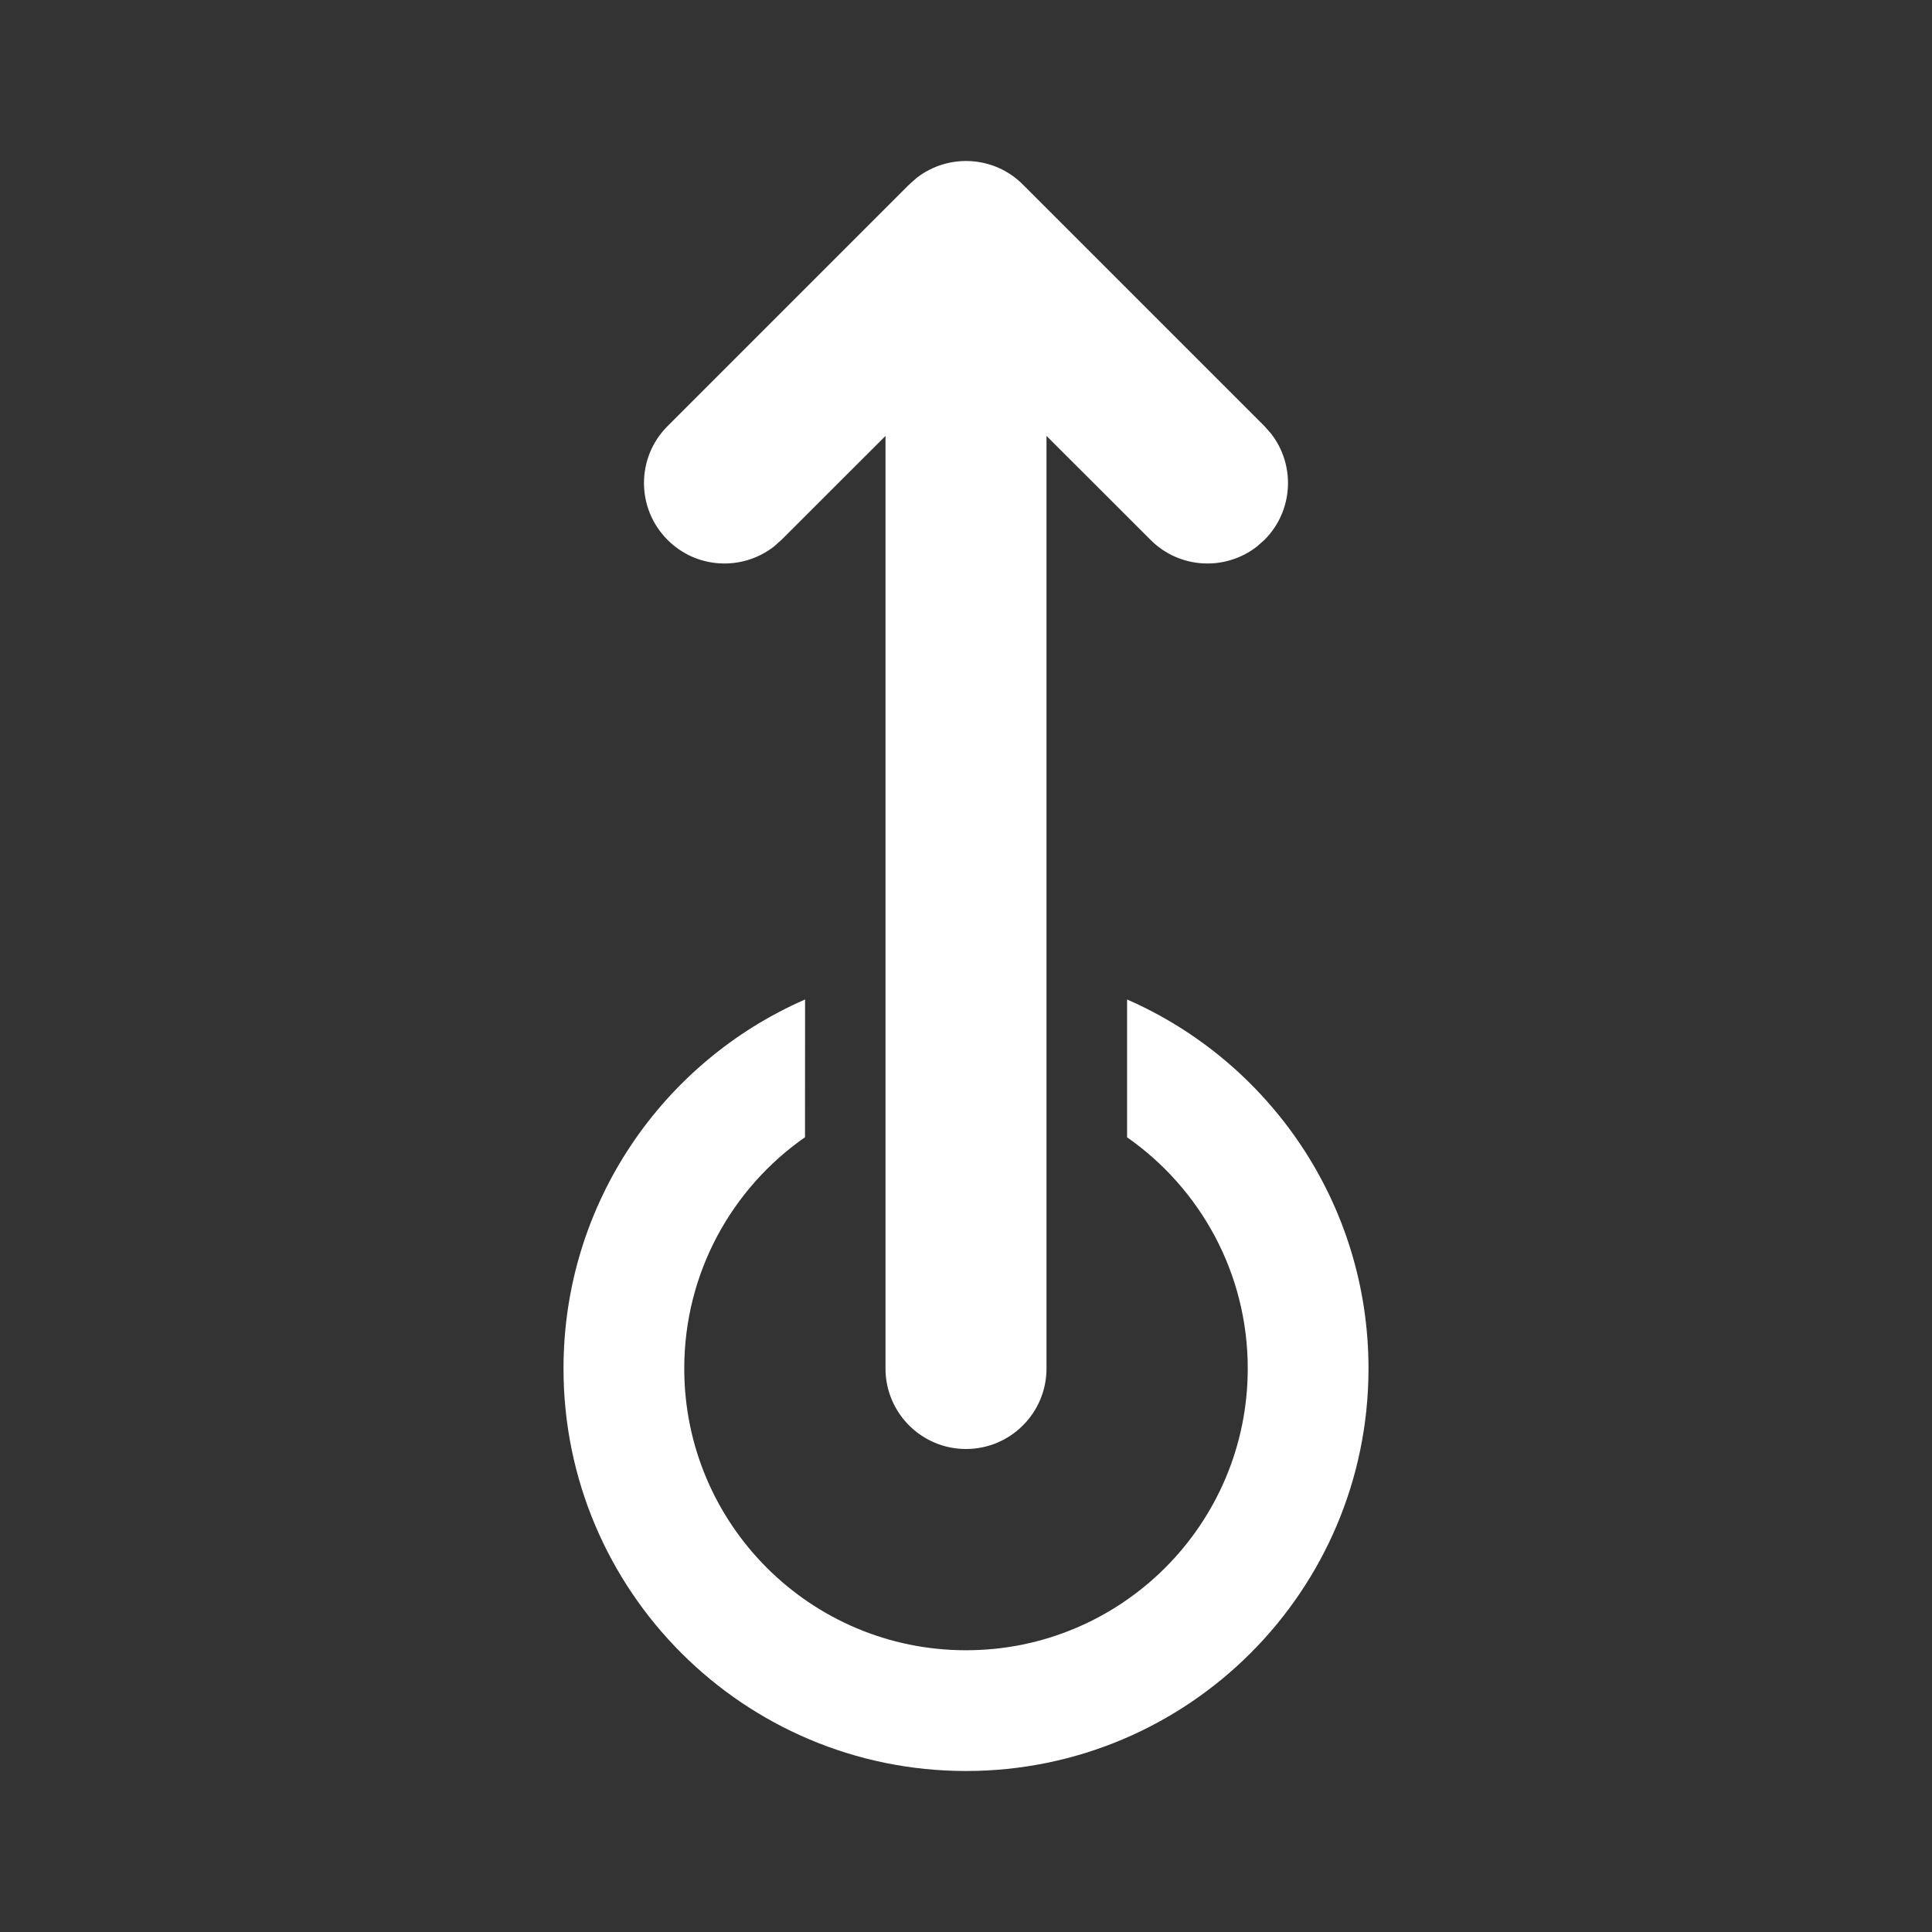 <svg width="24" height="24" viewBox="0 0 24 24" fill="none" xmlns="http://www.w3.org/2000/svg">
<rect x="0" y="0" width="24" height="24" fill="#333333" stroke="none"/>
<path d="M12 18C12.552 18 13 17.552 13 17V5.415L14.293 6.707C14.653 7.068 15.221 7.095 15.613 6.79L15.707 6.707C16.068 6.347 16.095 5.779 15.79 5.387L15.707 5.293L12.707 2.293C12.347 1.932 11.779 1.905 11.387 2.21L11.293 2.293L8.293 5.293C7.902 5.683 7.902 6.317 8.293 6.707C8.653 7.068 9.221 7.095 9.613 6.79L9.707 6.707L11 5.415V17C11 17.552 11.448 18 12 18ZM12 22C14.761 22 17 19.761 17 17C17 14.95 15.766 13.188 14.001 12.416L14.001 14.128C14.907 14.761 15.5 15.811 15.5 17C15.5 18.933 13.933 20.5 12 20.5C10.067 20.5 8.5 18.933 8.5 17C8.5 15.811 9.093 14.76 10 14.127L10.001 12.416C8.234 13.187 7 14.95 7 17C7 19.761 9.239 22 12 22Z" fill="#ffffff"/>
</svg>
